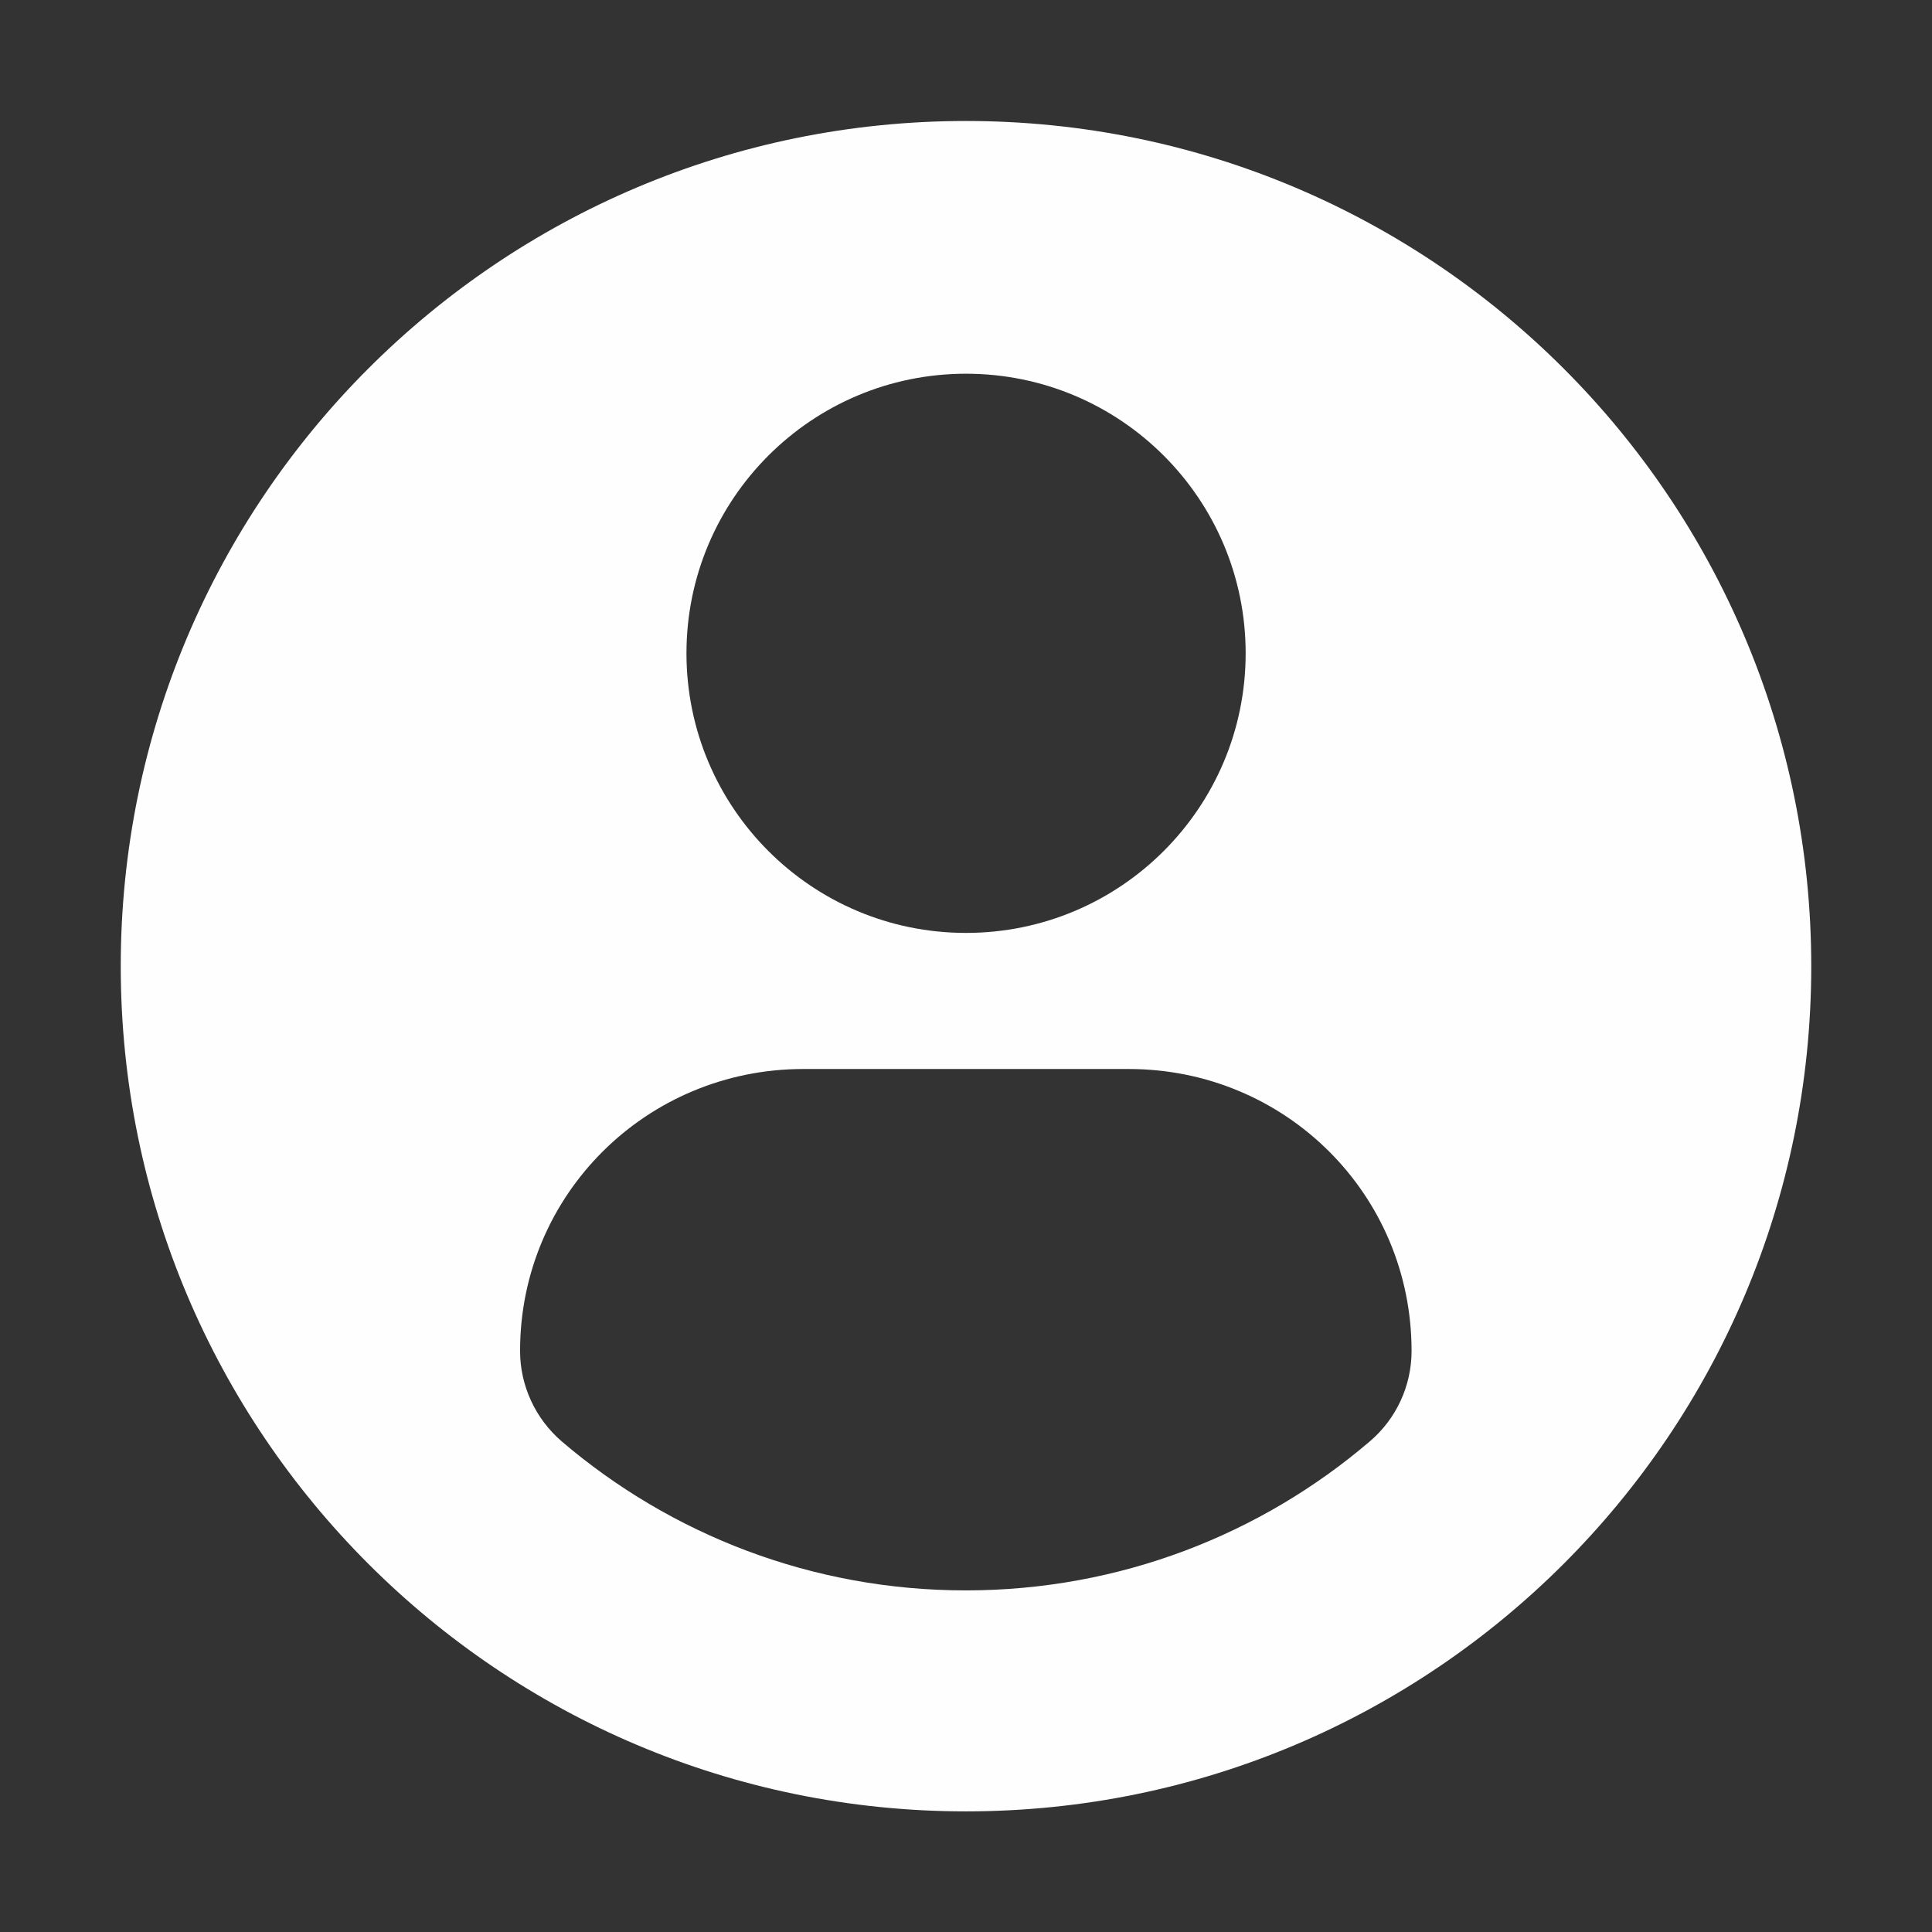 <svg width="16" height="16" viewBox="0 0 16 16" fill="none" xmlns="http://www.w3.org/2000/svg">
<rect x="0" y="0" width="16" height="16" fill="#333333" stroke="none"/>
<g clip-path="url(#clip0)">
<path d="M8 1.002C4.134 1.002 1 4.136 1 8.002C1 11.867 4.134 15.001 8 15.001C11.866 15.001 15 11.867 15 8.002C15 4.136 11.866 1.002 8 1.002ZM8 3.095C9.279 3.095 10.316 4.132 10.316 5.41C10.316 6.689 9.279 7.726 8 7.726C6.722 7.726 5.685 6.689 5.685 5.41C5.685 4.132 6.722 3.095 8 3.095ZM7.998 13.171C6.723 13.171 5.554 12.707 4.653 11.938C4.434 11.75 4.307 11.476 4.307 11.188C4.307 9.891 5.356 8.853 6.653 8.853H9.347C10.645 8.853 11.69 9.891 11.69 11.188C11.69 11.476 11.564 11.75 11.344 11.937C10.443 12.707 9.274 13.171 7.998 13.171Z" fill="#FEFEFE"/>
</g>
<defs>
<clipPath id="clip0">
<rect width="14" height="14" fill="white" transform="translate(1 1)"/>
</clipPath>
</defs>
</svg>
